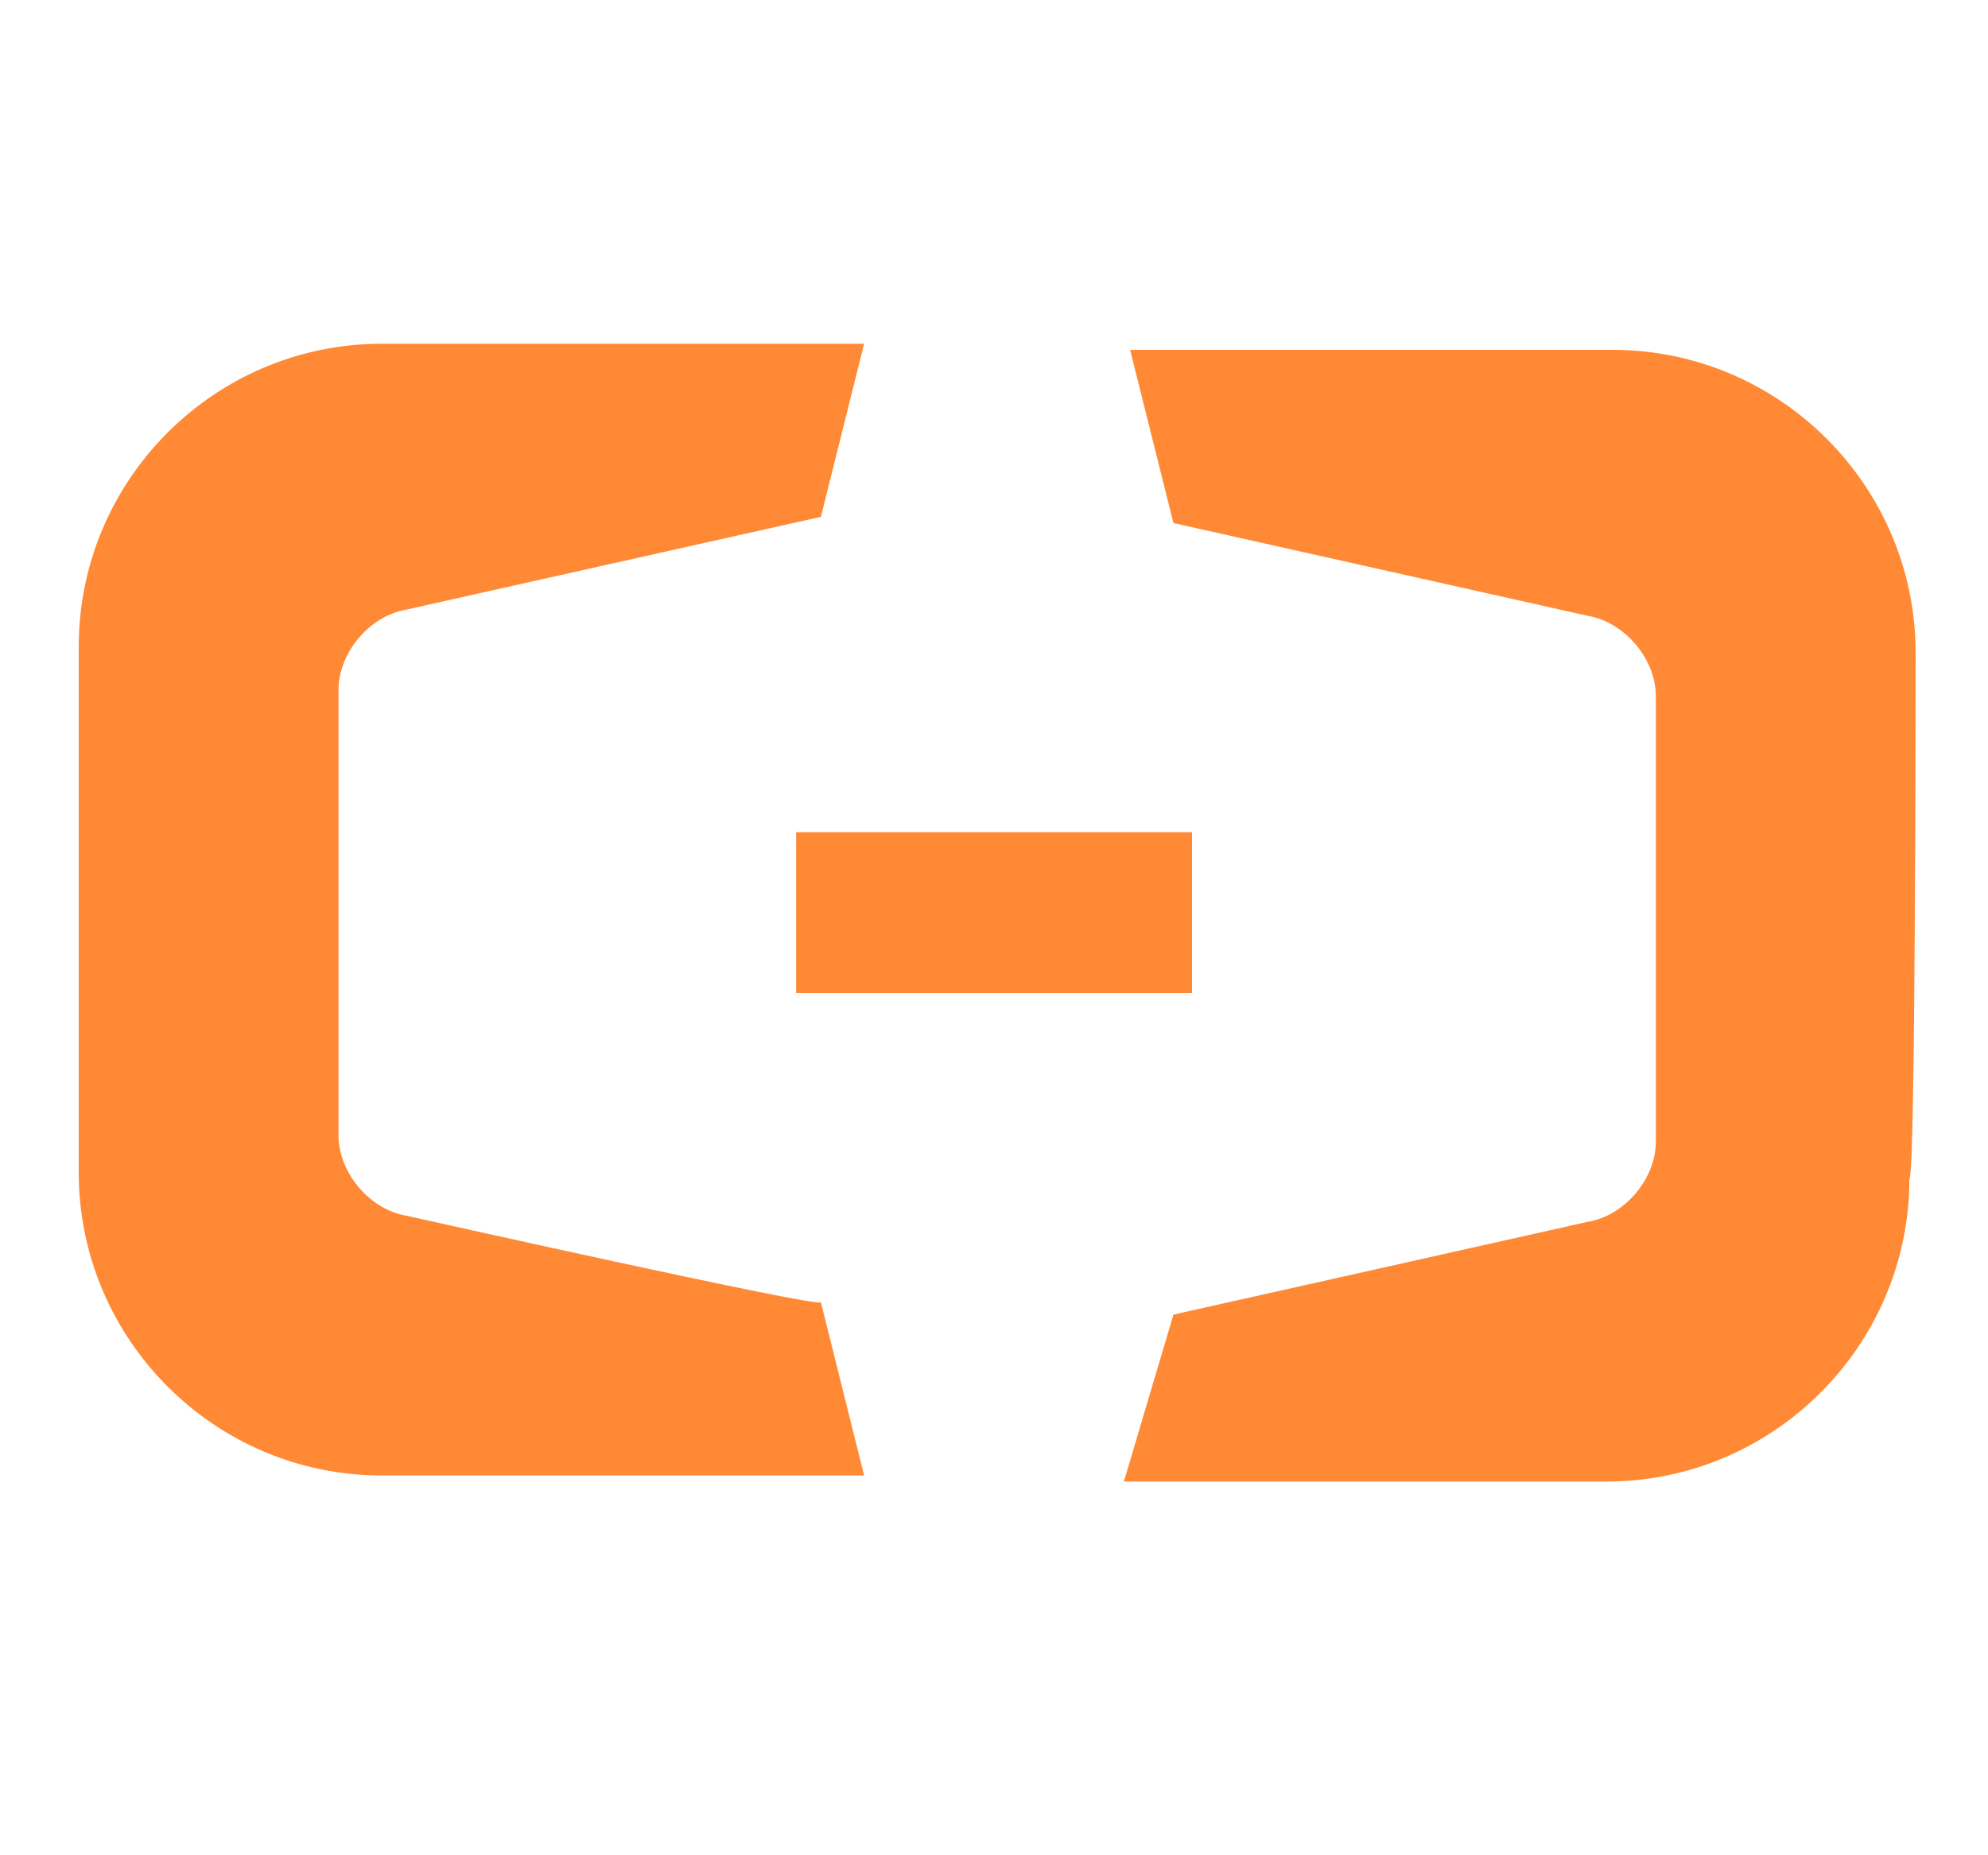<svg width="15" height="14" viewBox="0 0 15 14" fill="none" xmlns="http://www.w3.org/2000/svg">
<g opacity="0.8" clip-path="url(#clip0_553_8613)">
<path d="M14.454 4.927C14.454 3.667 13.427 2.64 12.167 2.64H8.527L8.854 3.947L11.98 4.647C12.26 4.694 12.494 4.974 12.494 5.254V8.614C12.494 8.894 12.26 9.174 11.98 9.22L8.854 9.92L8.48 11.18H12.12C13.38 11.18 14.407 10.154 14.407 8.894C14.454 8.894 14.454 4.927 14.454 4.927ZM3.067 9.174C2.787 9.127 2.554 8.847 2.554 8.567V5.207C2.554 4.927 2.787 4.647 3.067 4.6L6.194 3.9L6.52 2.594H2.88C1.62 2.594 0.594 3.62 0.594 4.88V8.847C0.594 10.107 1.62 11.134 2.88 11.134H6.52L6.194 9.827C6.194 9.874 3.067 9.174 3.067 9.174ZM6.007 6.28H8.994V7.494H6.007V6.28Z" fill="#FF6B01"/>
</g>
<defs>
<clipPath id="clip0_553_8613">
<rect width="14" height="14" fill="white" transform="translate(0.5)"/>
</clipPath>
</defs>
</svg>
